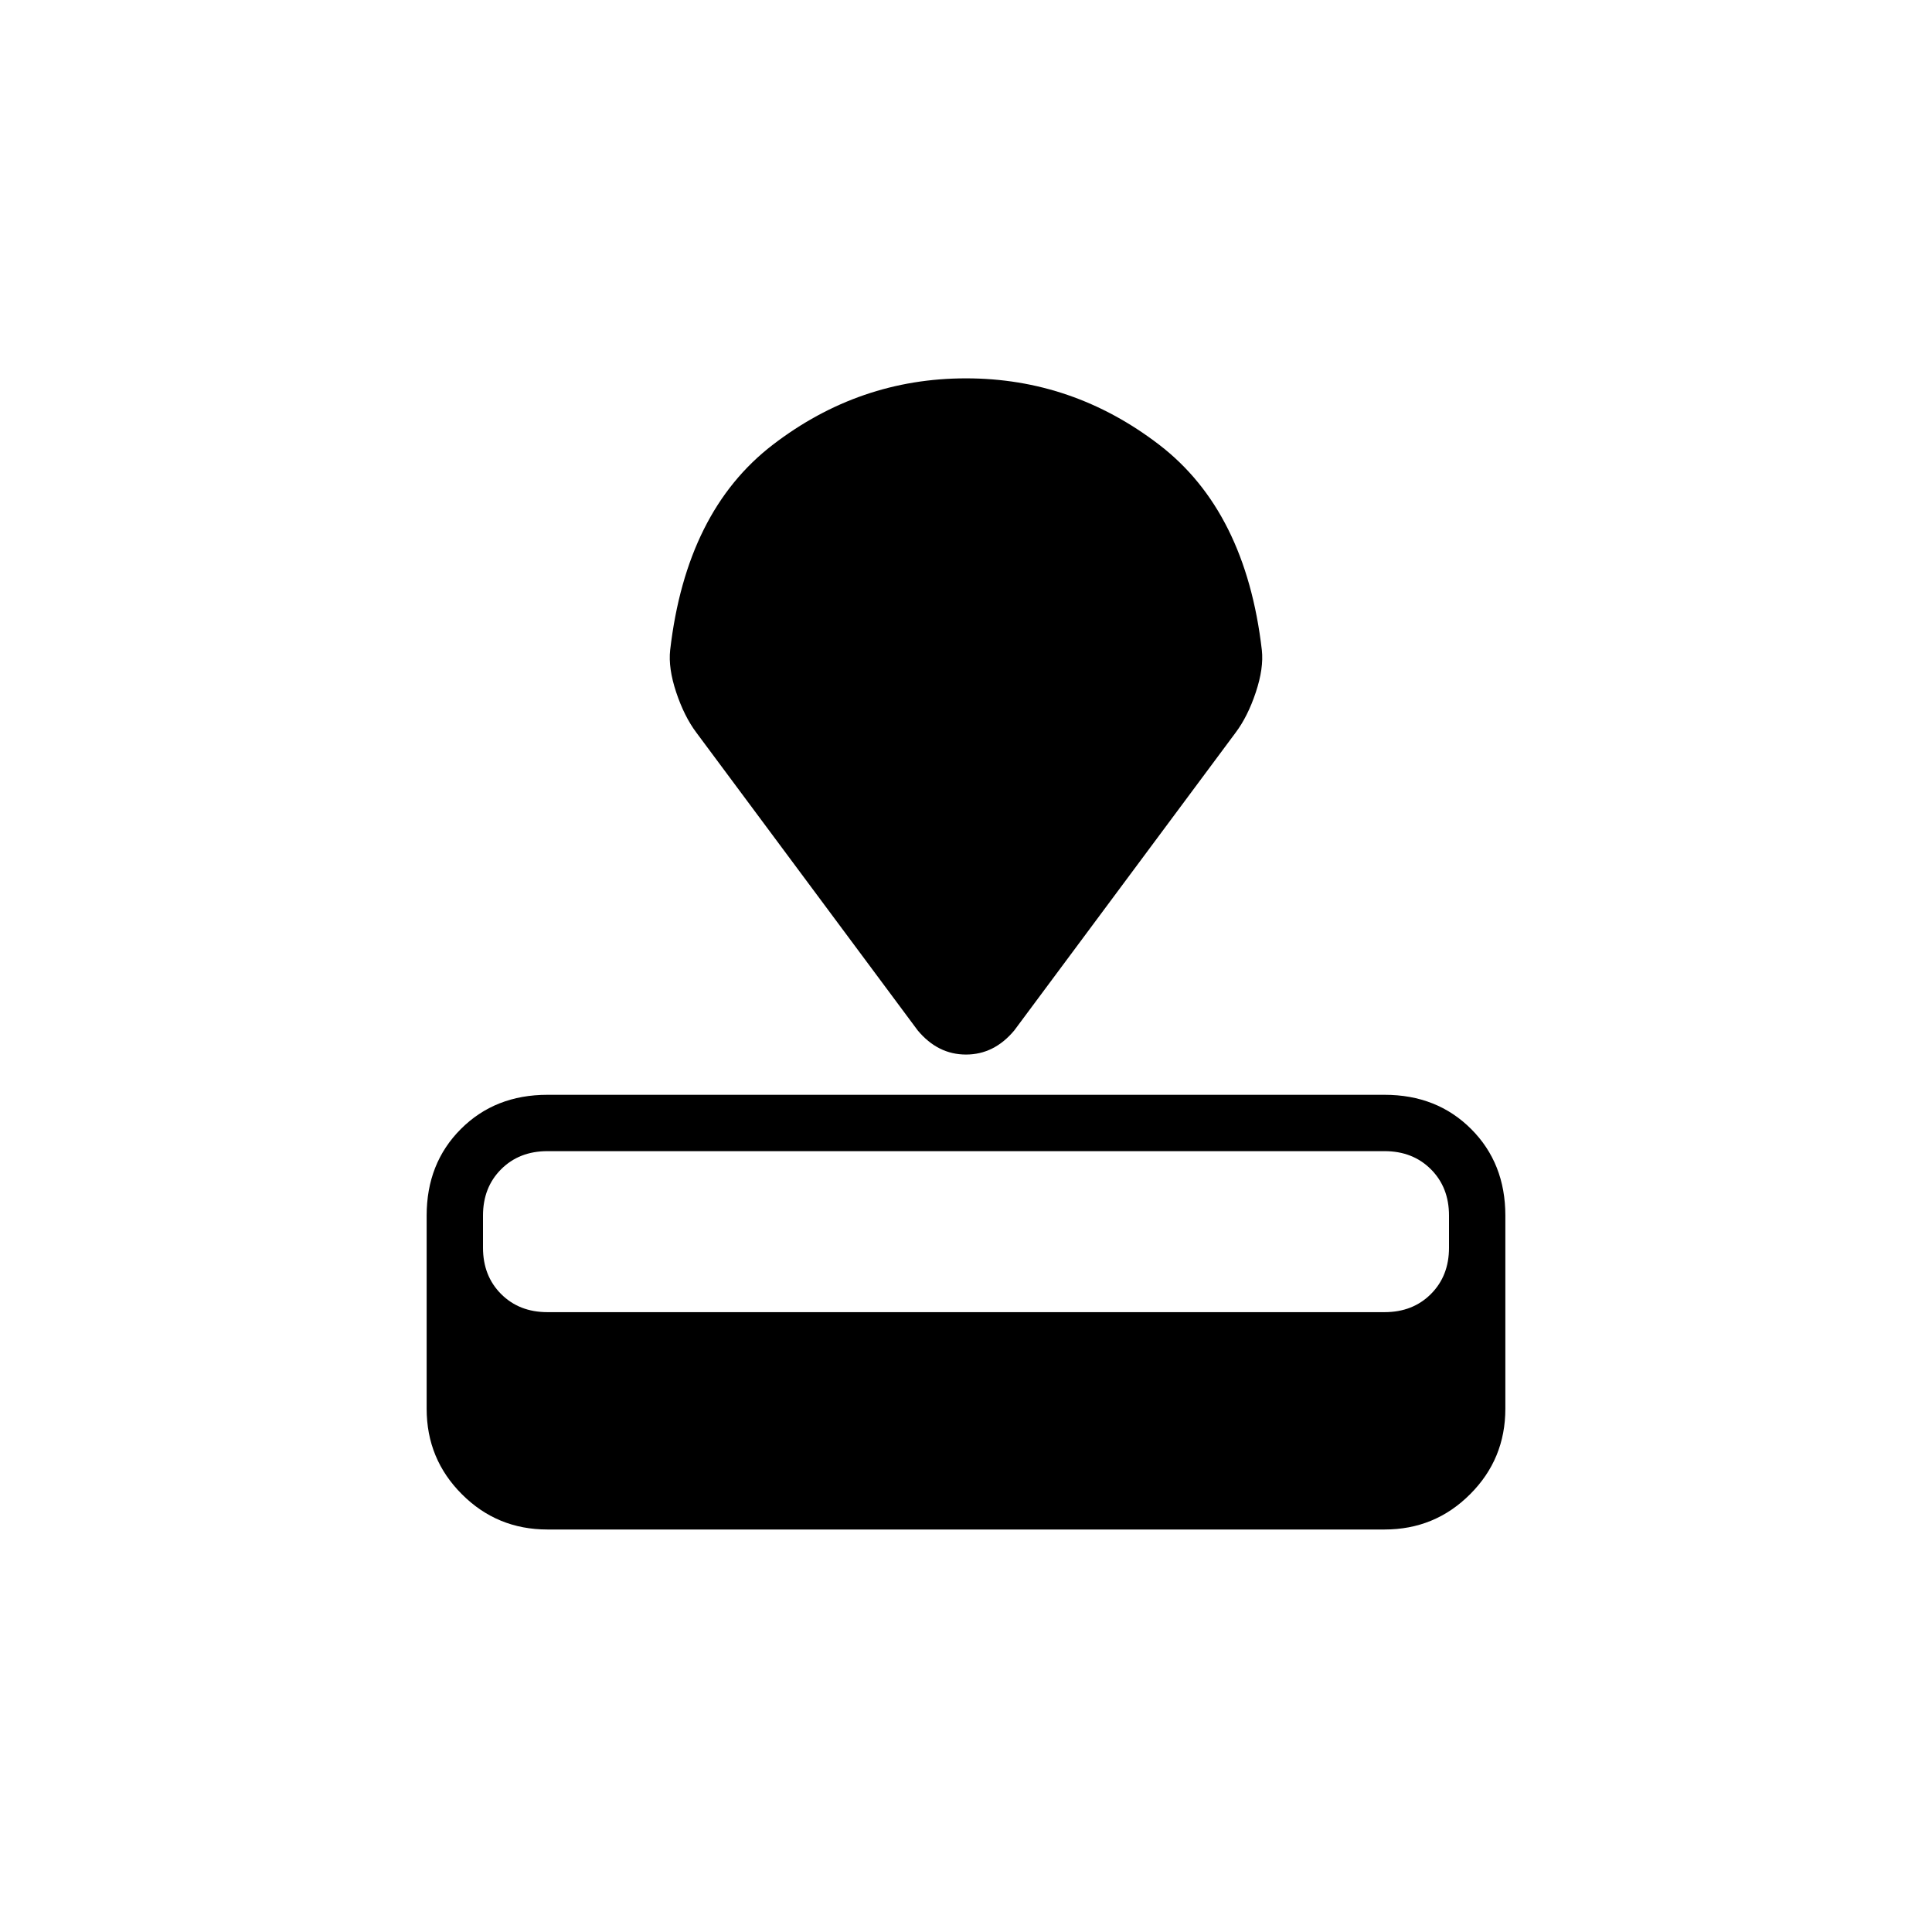 <svg xmlns="http://www.w3.org/2000/svg" height="24" width="24"><path d="M17.2 19H6.8Q6.175 19 5.738 18.562Q5.3 18.125 5.3 17.5V15.1Q5.3 14.45 5.725 14.025Q6.15 13.6 6.8 13.6H17.2Q17.85 13.6 18.275 14.025Q18.7 14.45 18.7 15.1V17.5Q18.7 18.125 18.262 18.562Q17.825 19 17.2 19ZM17.2 16.3Q17.55 16.3 17.775 16.075Q18 15.85 18 15.5V15.1Q18 14.75 17.775 14.525Q17.55 14.3 17.2 14.3H6.8Q6.45 14.3 6.225 14.525Q6 14.75 6 15.1V15.5Q6 15.85 6.225 16.075Q6.45 16.3 6.8 16.3ZM15.35 9.1 12.6 12.8Q12.475 12.95 12.325 13.025Q12.175 13.1 12 13.1Q11.825 13.1 11.675 13.025Q11.525 12.95 11.4 12.8L8.65 9.1Q8.5 8.9 8.4 8.6Q8.3 8.3 8.325 8.075Q8.525 6.35 9.6 5.525Q10.675 4.7 12 4.7Q13.325 4.7 14.4 5.525Q15.475 6.35 15.675 8.075Q15.7 8.3 15.6 8.6Q15.5 8.9 15.35 9.1Z"/></svg>